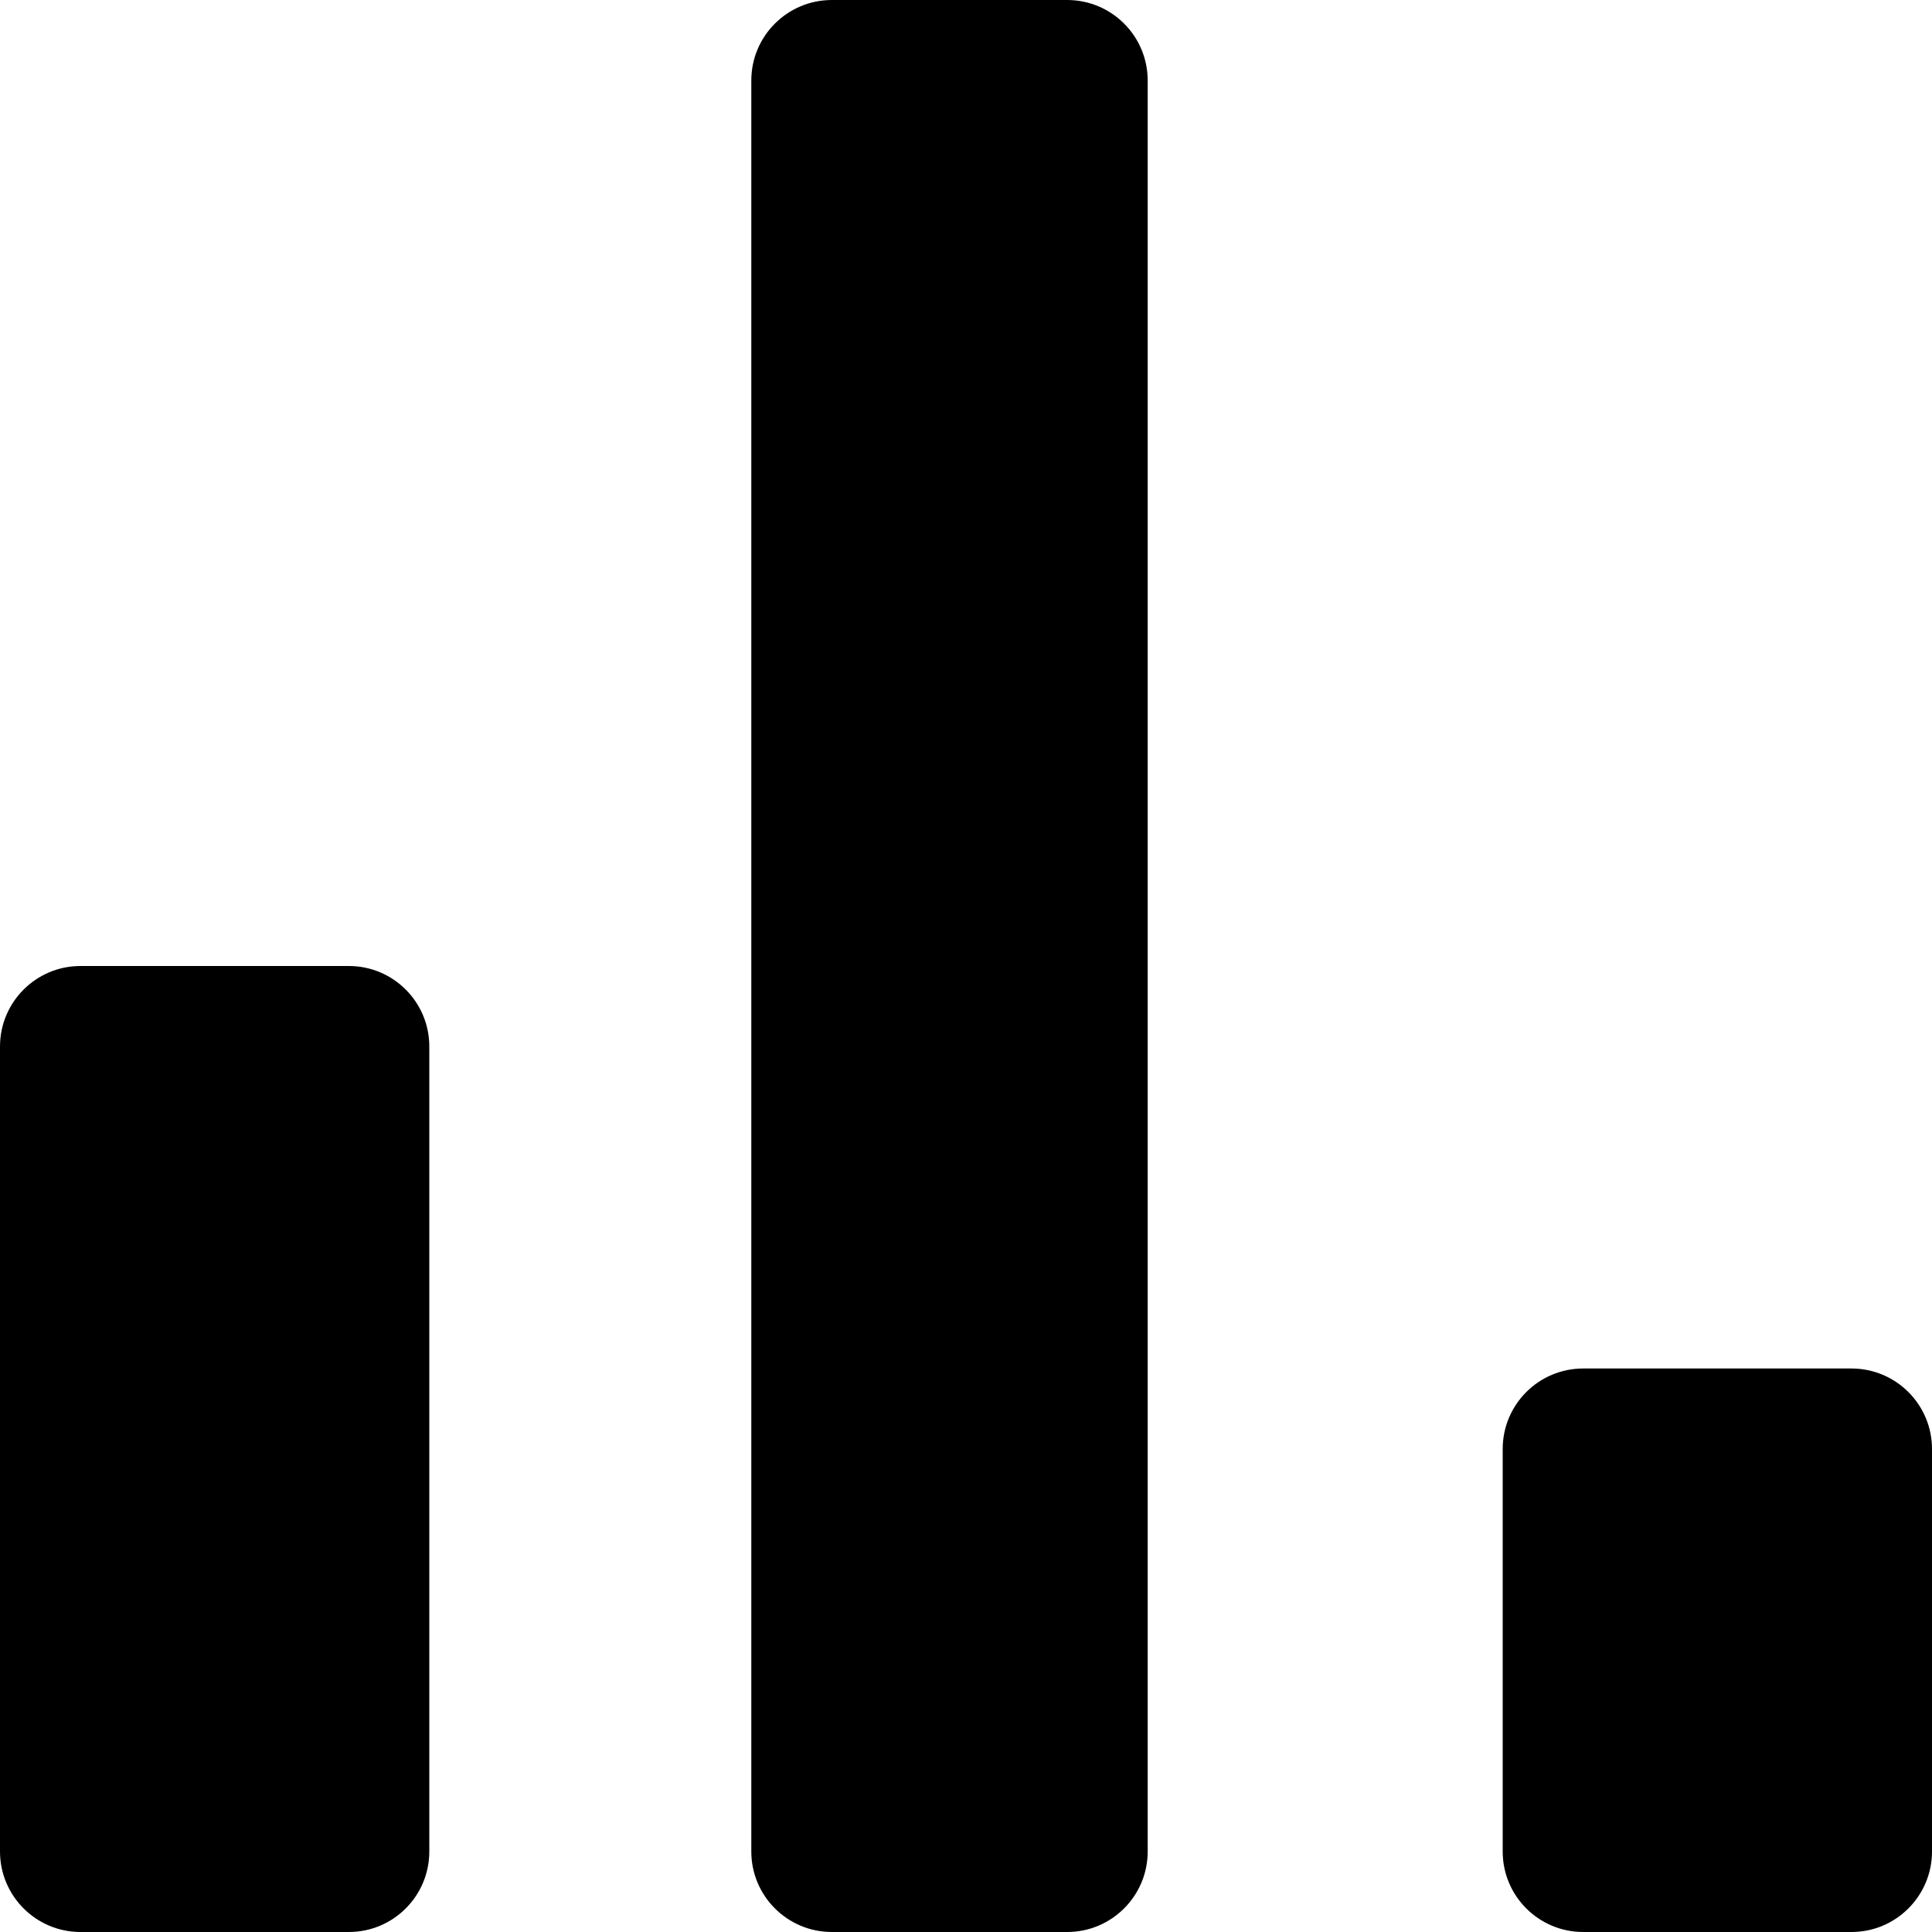 <svg width="24" height="24" viewBox="0 0 24 24" fill="none" xmlns="http://www.w3.org/2000/svg">
<path fill-rule="evenodd" clip-rule="evenodd" d="M9.333 1C9.333 0.448 9.781 0 10.334 0H13.257C13.809 0 14.257 0.448 14.257 1V23C14.257 23.552 13.809 24 13.257 24H10.334C9.781 24 9.333 23.552 9.333 23V1ZM0 13C0 12.448 0.448 12 1 12H4.333C4.886 12 5.333 12.448 5.333 13V23C5.333 23.552 4.886 24 4.333 24H1C0.448 24 0 23.552 0 23V13ZM19.667 17C19.114 17 18.667 17.448 18.667 18V23C18.667 23.552 19.114 24 19.667 24H23C23.552 24 24 23.552 24 23V18C24 17.448 23.552 17 23 17H19.667Z" fill="black"/>
</svg>
